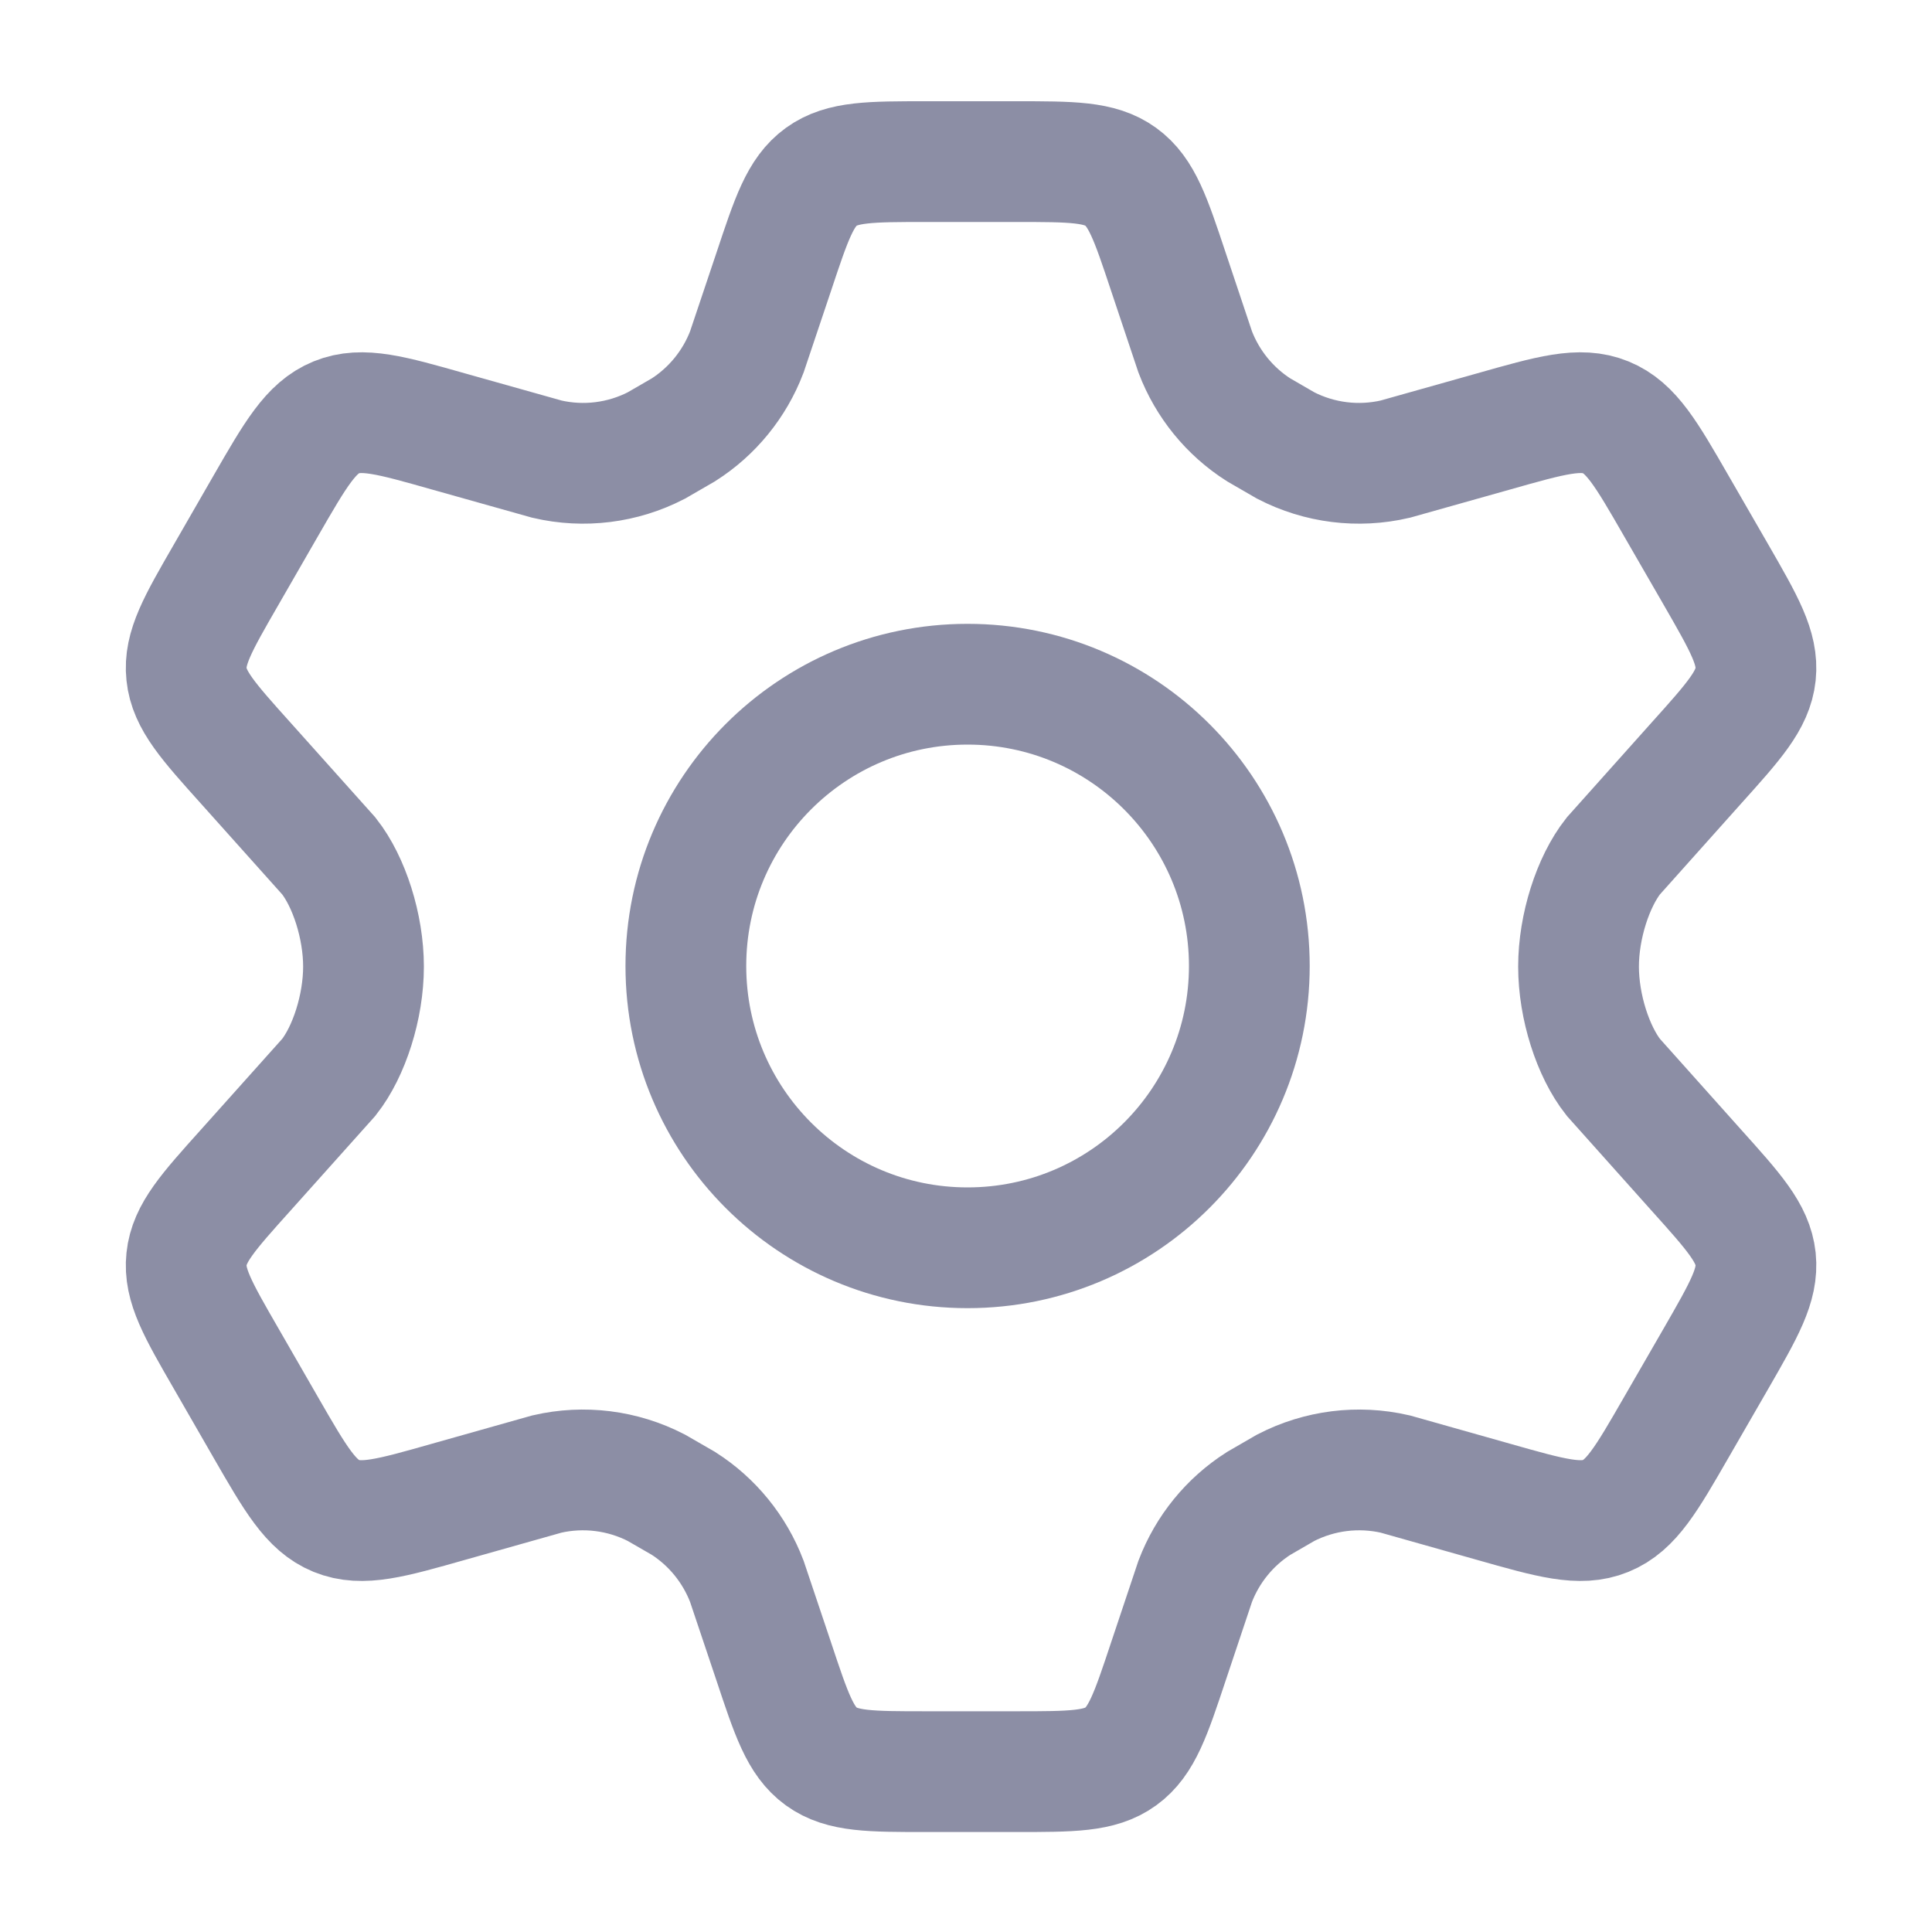<svg width="20" height="20" viewBox="0 0 20 20" fill="none" xmlns="http://www.w3.org/2000/svg">
<path d="M17.765 5.951L17.353 5.237C17.042 4.697 16.887 4.428 16.622 4.32C16.357 4.212 16.058 4.297 15.459 4.467L14.443 4.753C14.06 4.842 13.659 4.792 13.31 4.612L13.03 4.45C12.73 4.259 12.5 3.976 12.373 3.644L12.095 2.813C11.912 2.263 11.82 1.988 11.602 1.83C11.385 1.673 11.095 1.673 10.517 1.673L9.588 1.673C9.009 1.673 8.72 1.673 8.502 1.83C8.284 1.988 8.193 2.263 8.01 2.813L7.731 3.644C7.604 3.976 7.374 4.259 7.074 4.45L6.794 4.612C6.445 4.792 6.044 4.842 5.662 4.753L4.645 4.467C4.046 4.297 3.747 4.212 3.482 4.32C3.218 4.428 3.062 4.697 2.751 5.237L2.34 5.951C2.048 6.457 1.902 6.71 1.931 6.98C1.959 7.249 2.154 7.466 2.544 7.9L3.404 8.861C3.614 9.127 3.763 9.59 3.763 10.006C3.763 10.423 3.614 10.886 3.404 11.152L2.544 12.113C2.154 12.547 1.959 12.764 1.931 13.033C1.902 13.303 2.048 13.556 2.34 14.062L2.751 14.776C3.062 15.316 3.218 15.585 3.482 15.693C3.747 15.801 4.046 15.716 4.645 15.546L5.662 15.259C6.044 15.171 6.445 15.221 6.794 15.401L7.075 15.563C7.374 15.754 7.604 16.037 7.731 16.369L8.01 17.2C8.193 17.75 8.284 18.025 8.502 18.183C8.72 18.34 9.009 18.34 9.588 18.34H10.517C11.095 18.34 11.385 18.34 11.602 18.183C11.82 18.025 11.912 17.75 12.095 17.2L12.373 16.369C12.5 16.037 12.73 15.754 13.03 15.563L13.31 15.401C13.659 15.221 14.06 15.171 14.443 15.259L15.459 15.546C16.058 15.716 16.357 15.801 16.622 15.693C16.887 15.585 17.042 15.316 17.353 14.776L17.765 14.062L17.765 14.062C18.056 13.556 18.202 13.303 18.174 13.033C18.145 12.764 17.95 12.547 17.56 12.113L16.701 11.152C16.491 10.886 16.341 10.423 16.341 10.006C16.341 9.59 16.491 9.127 16.701 8.861L17.56 7.9C17.95 7.466 18.145 7.249 18.174 6.98C18.202 6.71 18.056 6.457 17.765 5.951Z" stroke="#8C8EA5" stroke-width="1.25" stroke-linecap="round"/>
<path d="M12.933 10C12.933 11.611 11.627 12.917 10.016 12.917C8.405 12.917 7.1 11.611 7.1 10C7.1 8.389 8.405 7.083 10.016 7.083C11.627 7.083 12.933 8.389 12.933 10Z" stroke="#8C8EA5" stroke-width="1.25"/>
</svg>

